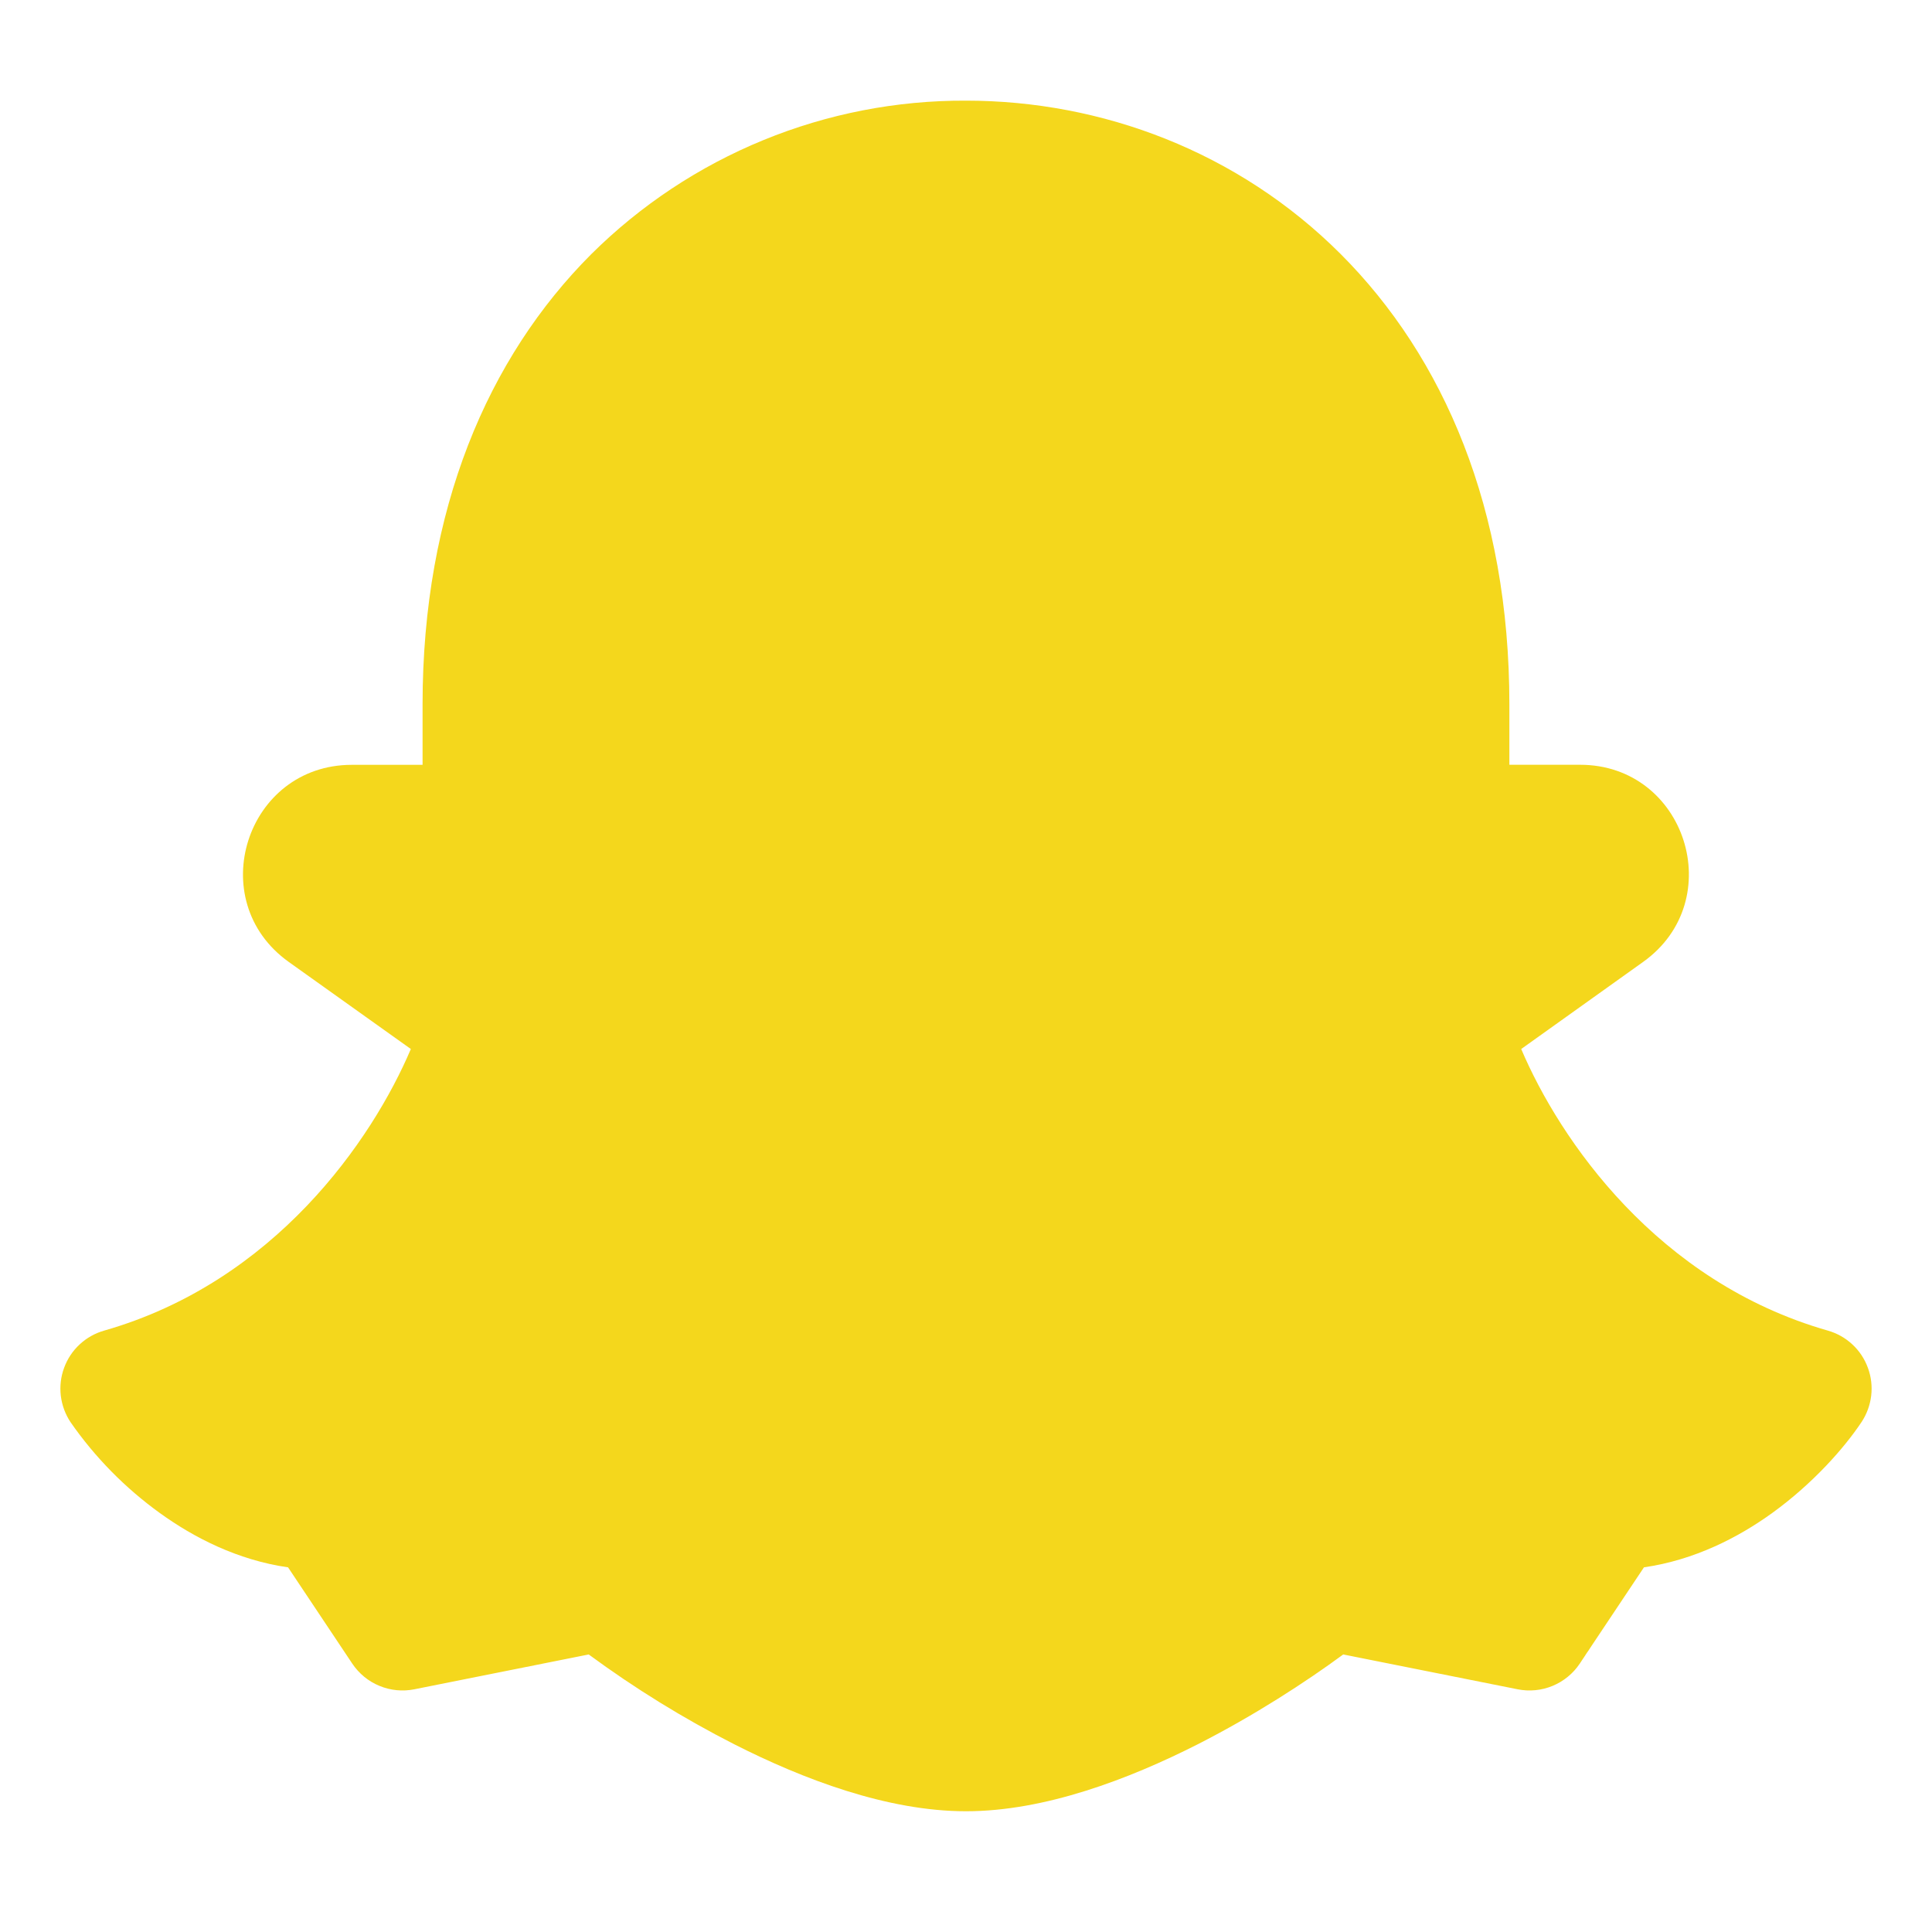 <svg width="32" height="32" viewBox="0 0 32 32" fill="none" xmlns="http://www.w3.org/2000/svg">
<path fill-rule="evenodd" clip-rule="evenodd" d="M22.207 4.209C23.916 5.92 25 8.433 25 11.667V12.667H26.171C27.921 12.667 28.641 14.913 27.216 15.932L25.196 17.375C25.836 18.881 27.448 21.231 30.275 22.039C30.426 22.082 30.565 22.16 30.68 22.267C30.796 22.374 30.884 22.507 30.938 22.655C30.993 22.803 31.011 22.961 30.993 23.117C30.974 23.274 30.919 23.424 30.832 23.555C30.548 23.981 30.032 24.569 29.352 25.061C28.792 25.465 28.068 25.839 27.229 25.96L26.365 27.255L26.317 27.328L26.312 27.336L26.281 27.38L26.271 27.396L26.257 27.416V27.419L26.255 27.421L26.245 27.435L26.244 27.437L26.243 27.439L26.24 27.443L26.237 27.448L26.235 27.451V27.452L26.232 27.455L26.231 27.457L26.229 27.459L26.227 27.461L26.223 27.469V27.471L26.22 27.473L26.216 27.479V27.48L26.212 27.484L26.209 27.489L26.208 27.492L26.205 27.495L26.203 27.499L26.2 27.503L26.197 27.507V27.508L26.195 27.511V27.512L26.192 27.513V27.516L26.189 27.519L26.187 27.523L26.185 27.525L26.184 27.528H26.183V27.531L26.181 27.533H26.179V27.536H26.177V27.539H26.175V27.541L26.173 27.544L26.172 27.547L26.171 27.549H26.168V27.552L26.167 27.553C26.057 27.718 25.9 27.847 25.717 27.923C25.534 27.999 25.332 28.019 25.137 27.98L22.248 27.403C21.637 27.853 20.781 28.411 19.836 28.892C18.697 29.469 17.305 30 16 30C14.695 30 13.303 29.469 12.164 28.892C11.32 28.462 10.513 27.964 9.751 27.403L6.863 27.98C6.668 28.019 6.467 27.999 6.284 27.923C6.101 27.848 5.945 27.719 5.835 27.555L4.771 25.96C3.932 25.84 3.208 25.465 2.648 25.061C2.073 24.646 1.572 24.137 1.168 23.555C1.081 23.424 1.026 23.274 1.007 23.117C0.989 22.961 1.007 22.803 1.062 22.655C1.116 22.507 1.204 22.374 1.32 22.267C1.435 22.16 1.574 22.082 1.725 22.039C4.552 21.231 6.164 18.883 6.805 17.375L4.783 15.933C3.356 14.915 4.077 12.668 5.828 12.668H6.999V11.668C6.999 8.435 8.083 5.921 9.792 4.211C10.609 3.399 11.578 2.757 12.643 2.321C13.708 1.884 14.849 1.662 16 1.667C18.247 1.667 20.507 2.509 22.207 4.209Z" fill="#F4D71C"/>
</svg>
